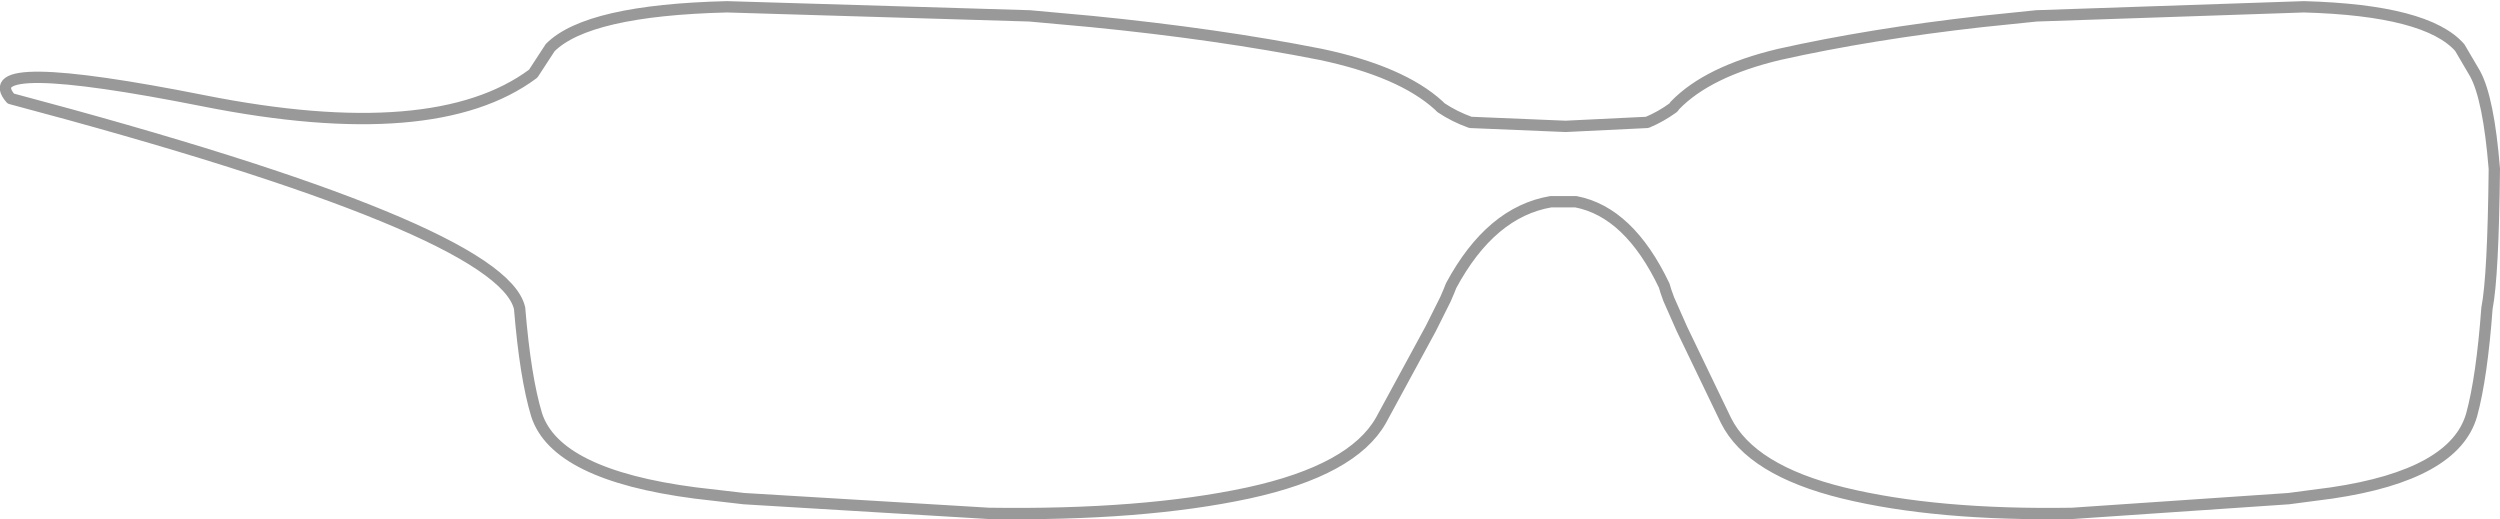 <?xml version="1.0" encoding="UTF-8" standalone="no"?>
<svg xmlns:xlink="http://www.w3.org/1999/xlink" height="45.8px" width="220.6px" xmlns="http://www.w3.org/2000/svg">
  <g transform="matrix(1.0, 0.0, 0.0, 1.0, 138.05, 22.1)">
    <path d="M11.25 -7.1 Q10.55 -1.6 13.0 3.8 L17.45 13.0 Q19.4 16.7 26.7 18.5 33.95 20.1 44.75 20.0 L65.25 18.4 69.75 17.5 Q75.2 15.9 76.2 12.6 77.5 8.0 77.7 -2.2 77.85 -12.4 75.3 -15.2 73.35 -17.3 67.6 -17.9 L62.95 -18.3 41.9 -17.6 Q30.6 -16.6 21.6 -14.6 12.65 -12.6 11.25 -7.1 M1.0 -4.3 L0.0 -4.3 -1.2 -4.3 Q-6.5 -3.4 -10.0 3.1 L-10.2 3.6 -10.5 4.3 -11.8 6.9 -16.2 15.0 Q-18.7 19.4 -27.9 21.4 -37.2 23.4 -50.8 23.2 L-72.4 21.9 -76.7 21.4 Q-89.0 19.8 -90.7 14.5 -91.7 11.2 -92.2 5.1 -93.8 -1.9 -137.1 -13.4 -140.45 -17.25 -120.05 -13.2 -99.65 -9.15 -91.0 -15.6 L-89.5 -17.9 Q-86.2 -21.2 -73.9 -21.5 L-47.2 -20.7 -41.7 -20.2 Q-30.6 -19.1 -21.5 -17.3 -14.4 -15.8 -11.1 -12.8 L-10.9 -12.6 Q-9.7 -11.8 -8.3 -11.3 L0.1 -10.95 7.3 -11.3 Q8.5 -11.8 9.6 -12.6 L9.75 -12.8 Q12.65 -15.8 18.95 -17.3 27.0 -19.1 36.8 -20.2 L41.65 -20.7 65.25 -21.5 Q76.1 -21.2 79.0 -17.9 L80.35 -15.6 Q81.55 -13.4 82.05 -7.2 81.95 2.3 81.4 5.1 80.95 11.2 80.05 14.5 78.55 19.8 67.7 21.4 L63.9 21.9 44.8 23.2 Q32.8 23.4 24.6 21.4 16.45 19.4 14.25 15.0 L10.35 6.9 9.2 4.3 8.95 3.6 8.8 3.1 Q5.7 -3.4 1.0 -4.3 M-85.3 -15.2 Q-88.2 -12.4 -88.0 -2.2 -87.8 8.0 -86.3 12.6 -85.2 15.9 -79.0 17.5 L-73.9 18.4 -50.7 20.0 Q-38.5 20.1 -30.3 18.5 -22.0 16.7 -19.8 13.0 L-14.8 3.8 Q-12.0 -1.6 -12.8 -7.1 -14.4 -12.6 -24.5 -14.6 -34.7 -16.6 -47.5 -17.6 L-71.3 -18.3 -76.6 -17.9 Q-83.1 -17.3 -85.3 -15.2" fill="#ffffff" fill-opacity="0.0" fill-rule="evenodd" stroke="none"/>
    <path d="M1.0 -4.3 Q5.7 -3.4 8.8 3.1 L8.95 3.6 9.2 4.3 10.35 6.9 14.25 15.0 Q16.45 19.4 24.6 21.4 32.8 23.4 44.8 23.2 L63.9 21.9 67.7 21.4 Q78.55 19.8 80.05 14.5 80.95 11.2 81.4 5.1 81.95 2.3 82.05 -7.2 81.55 -13.4 80.35 -15.6 L79.0 -17.9 Q76.1 -21.2 65.25 -21.5 L41.65 -20.7 36.8 -20.2 Q27.0 -19.1 18.95 -17.3 12.65 -15.8 9.75 -12.8 L9.6 -12.6 Q8.5 -11.8 7.3 -11.3 L0.1 -10.95 -8.3 -11.3 Q-9.7 -11.8 -10.9 -12.6 L-11.1 -12.8 Q-14.4 -15.8 -21.5 -17.3 -30.6 -19.1 -41.7 -20.2 L-47.2 -20.7 -73.9 -21.5 Q-86.2 -21.2 -89.5 -17.9 L-91.0 -15.6 Q-99.65 -9.15 -120.05 -13.2 -140.45 -17.25 -137.1 -13.4 -93.8 -1.9 -92.2 5.1 -91.7 11.2 -90.7 14.5 -89.0 19.8 -76.7 21.4 L-72.4 21.9 -50.8 23.2 Q-37.2 23.4 -27.9 21.4 -18.7 19.4 -16.2 15.0 L-11.8 6.9 -10.5 4.3 -10.2 3.6 -10.0 3.1 Q-6.5 -3.4 -1.2 -4.3 L0.0 -4.3 1.0 -4.3 Z" fill="none" stroke="#000000" stroke-linecap="round" stroke-linejoin="round" stroke-opacity="0.4" stroke-width="1.0"/>
  </g>
</svg>
